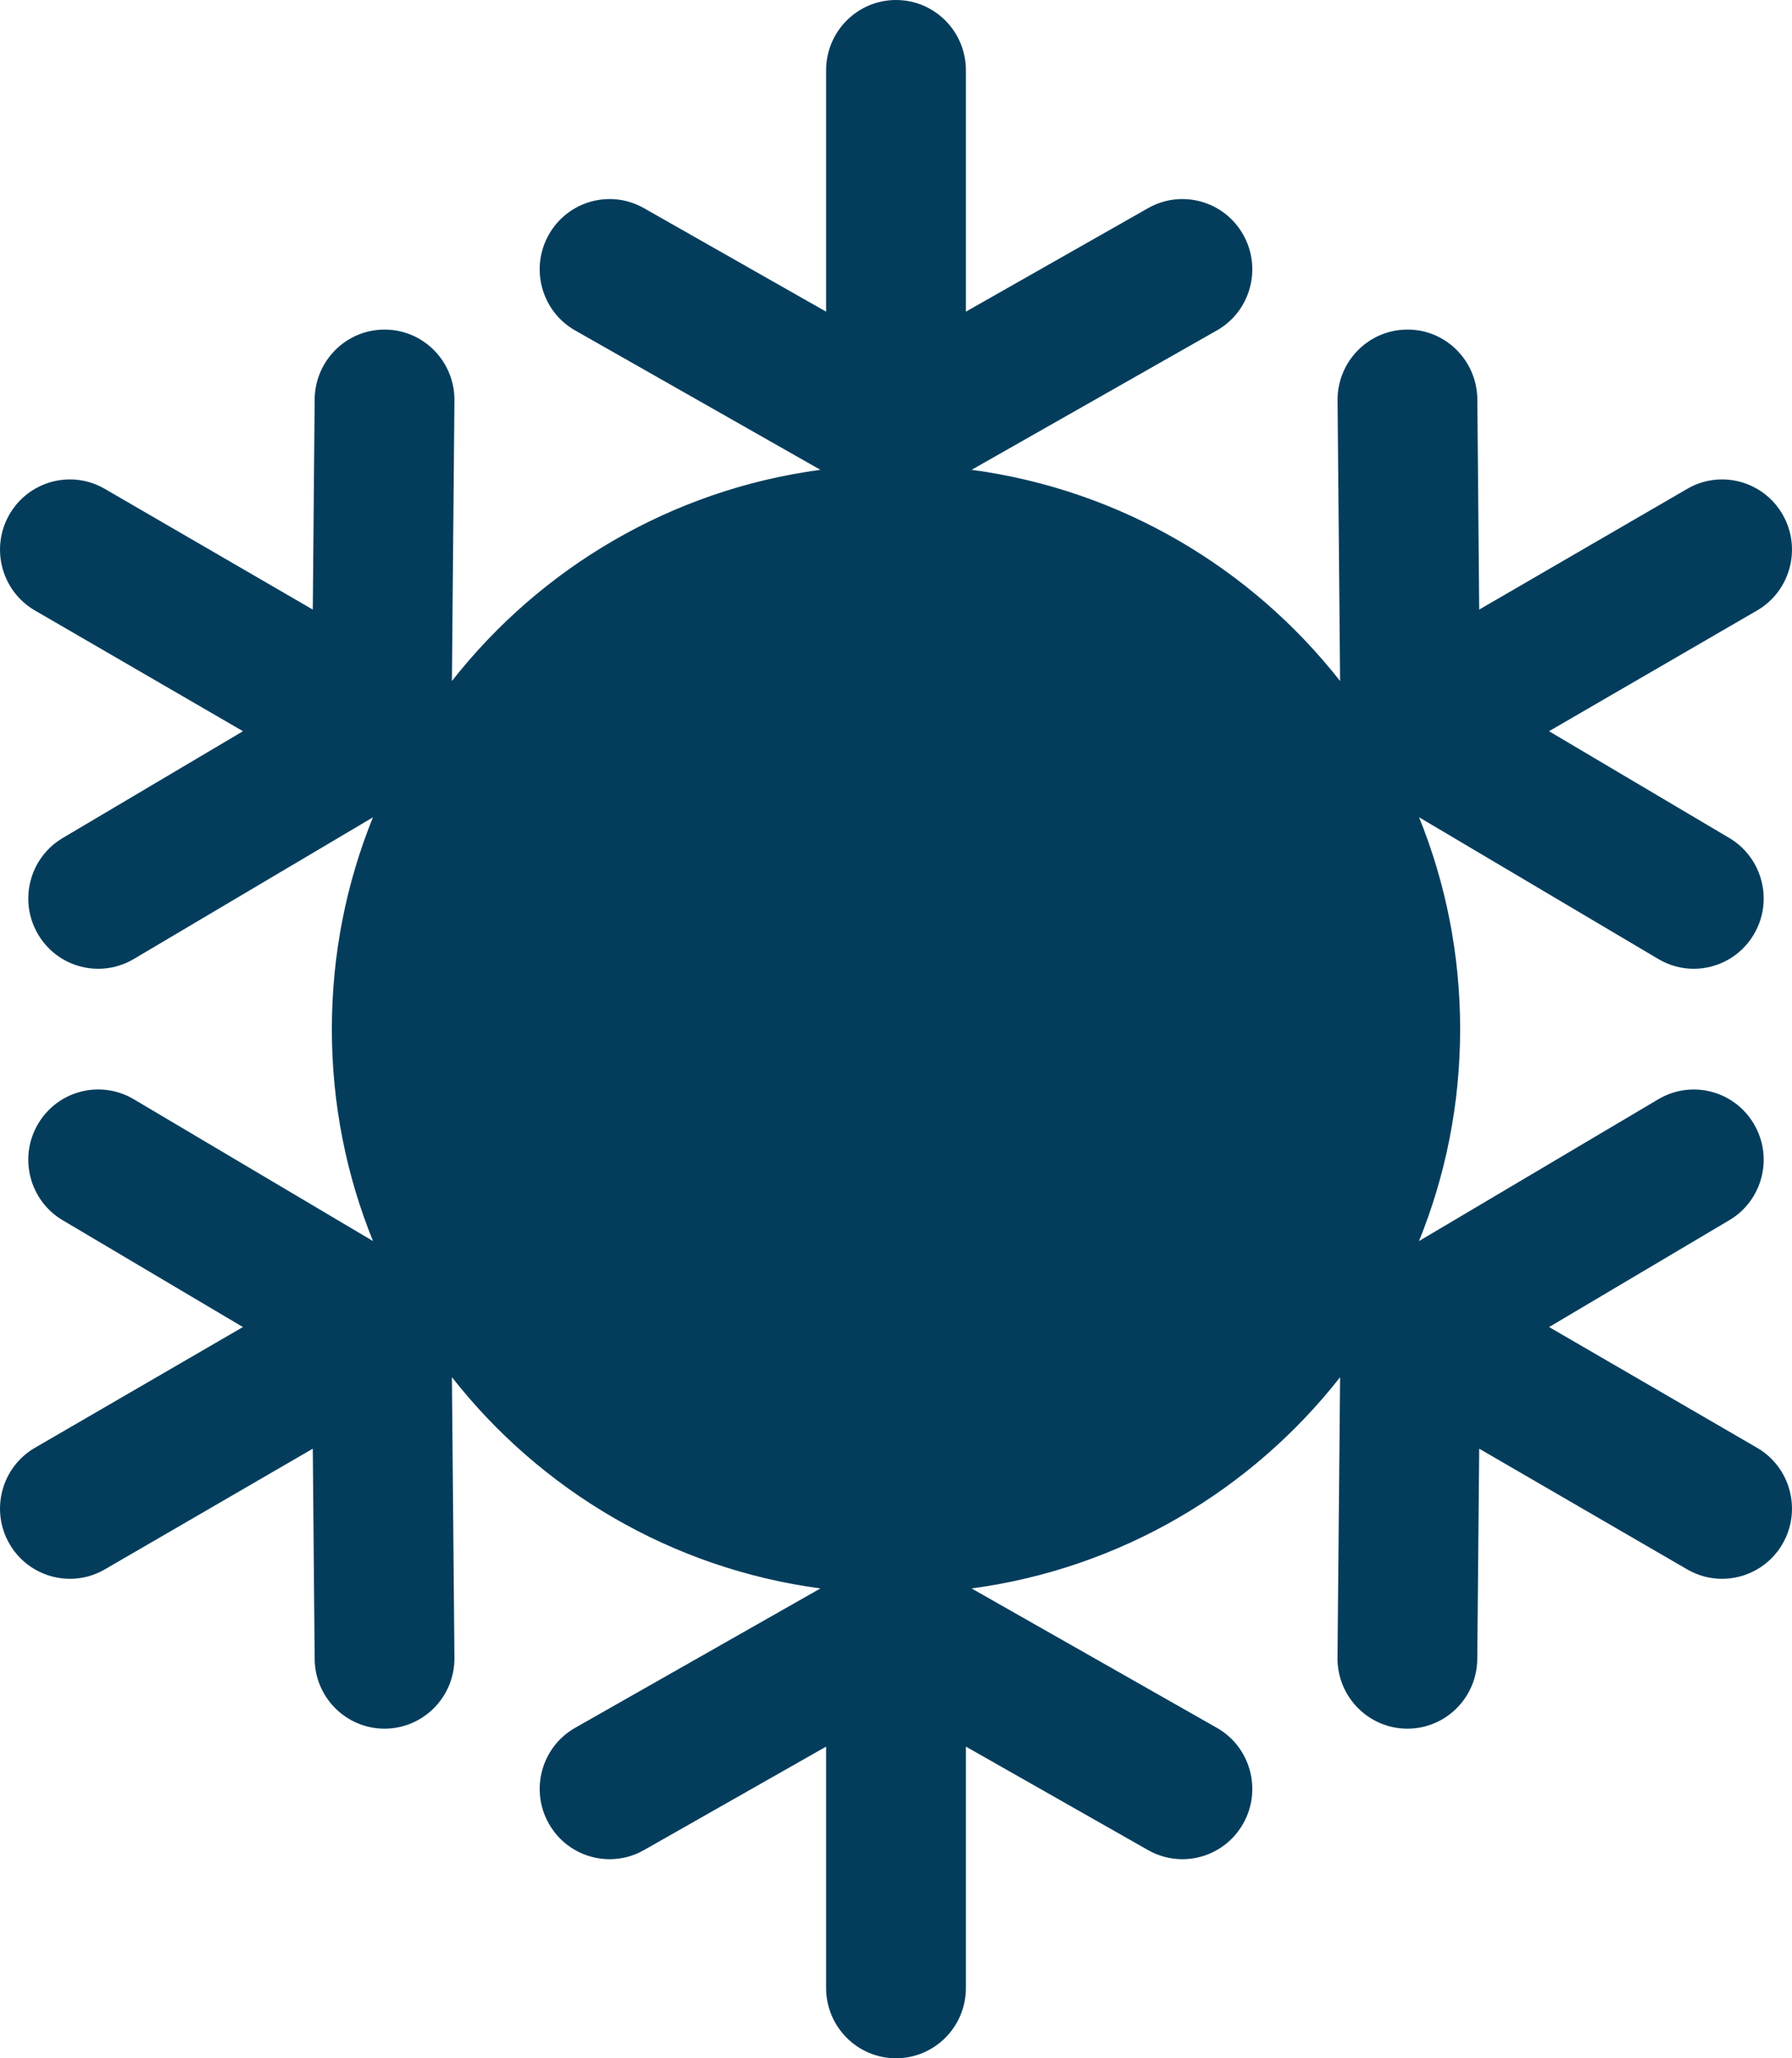 <svg width="27" height="31" viewBox="0 0 27 31" fill="none" xmlns="http://www.w3.org/2000/svg">
<path fill-rule="evenodd" clip-rule="evenodd" d="M23.34 19.987L26.473 21.805C26.977 22.097 27.149 22.744 26.859 23.25C26.664 23.589 26.31 23.779 25.946 23.779C25.768 23.779 25.587 23.733 25.421 23.637L22.287 21.819L22.258 24.988C22.252 25.569 21.782 26.036 21.205 26.036L21.195 26.036C20.614 26.03 20.147 25.552 20.152 24.968L20.191 20.743C18.856 22.444 16.887 23.623 14.639 23.924L18.334 26.023C18.84 26.31 19.018 26.956 18.732 27.464C18.539 27.808 18.182 28.002 17.815 28.002C17.639 28.002 17.462 27.958 17.298 27.865L14.553 26.306V29.942C14.553 30.526 14.082 31 13.5 31C12.919 31 12.447 30.526 12.447 29.942V26.306L9.702 27.865C9.539 27.958 9.361 28.002 9.185 28.002C8.818 28.002 8.461 27.808 8.268 27.464C7.982 26.956 8.16 26.31 8.666 26.023L12.361 23.924C10.113 23.623 8.144 22.444 6.809 20.742L6.847 24.968C6.852 25.552 6.385 26.03 5.803 26.036L5.794 26.036C5.217 26.036 4.746 25.568 4.741 24.987L4.713 21.819L1.579 23.637C1.414 23.733 1.232 23.779 1.054 23.779C0.69 23.779 0.336 23.589 0.141 23.25C-0.149 22.744 0.023 22.097 0.527 21.805L3.66 19.987L0.944 18.378C0.443 18.081 0.277 17.433 0.572 16.93C0.867 16.426 1.513 16.259 2.014 16.555L5.62 18.692C5.22 17.707 5 16.629 5 15.5C5 14.372 5.22 13.295 5.619 12.31L2.014 14.445C1.846 14.544 1.662 14.591 1.48 14.591C1.119 14.591 0.768 14.405 0.572 14.07C0.277 13.567 0.444 12.918 0.944 12.622L3.661 11.013L0.527 9.195C0.023 8.903 -0.149 8.256 0.141 7.75C0.432 7.244 1.076 7.07 1.579 7.363L4.713 9.181L4.741 6.013C4.747 5.432 5.217 4.964 5.794 4.964H5.804C6.385 4.969 6.852 5.447 6.847 6.032L6.809 10.257C8.144 8.556 10.113 7.377 12.361 7.076L8.666 4.977C8.16 4.69 7.982 4.044 8.268 3.536C8.554 3.027 9.196 2.848 9.702 3.135L12.447 4.694V1.058C12.447 0.474 12.919 0 13.5 0C14.082 0 14.553 0.474 14.553 1.058V4.694L17.298 3.135C17.804 2.848 18.446 3.027 18.732 3.536C19.018 4.044 18.84 4.69 18.334 4.977L14.639 7.076C16.887 7.377 18.856 8.556 20.191 10.257L20.153 6.032C20.148 5.447 20.615 4.969 21.197 4.964C21.776 4.956 22.253 5.428 22.259 6.013L22.287 9.181L25.421 7.363C25.924 7.07 26.568 7.244 26.859 7.75C27.149 8.256 26.977 8.903 26.473 9.195L23.339 11.013L26.055 12.621C26.556 12.918 26.723 13.567 26.427 14.07C26.231 14.405 25.88 14.591 25.52 14.591C25.338 14.591 25.154 14.544 24.986 14.444L21.381 12.309C21.78 13.294 22 14.372 22 15.5C22 16.629 21.78 17.706 21.38 18.692L24.986 16.556C25.487 16.259 26.132 16.427 26.427 16.93C26.723 17.433 26.556 18.081 26.055 18.378L23.34 19.987Z" fill="#043D5C"/>
</svg>
